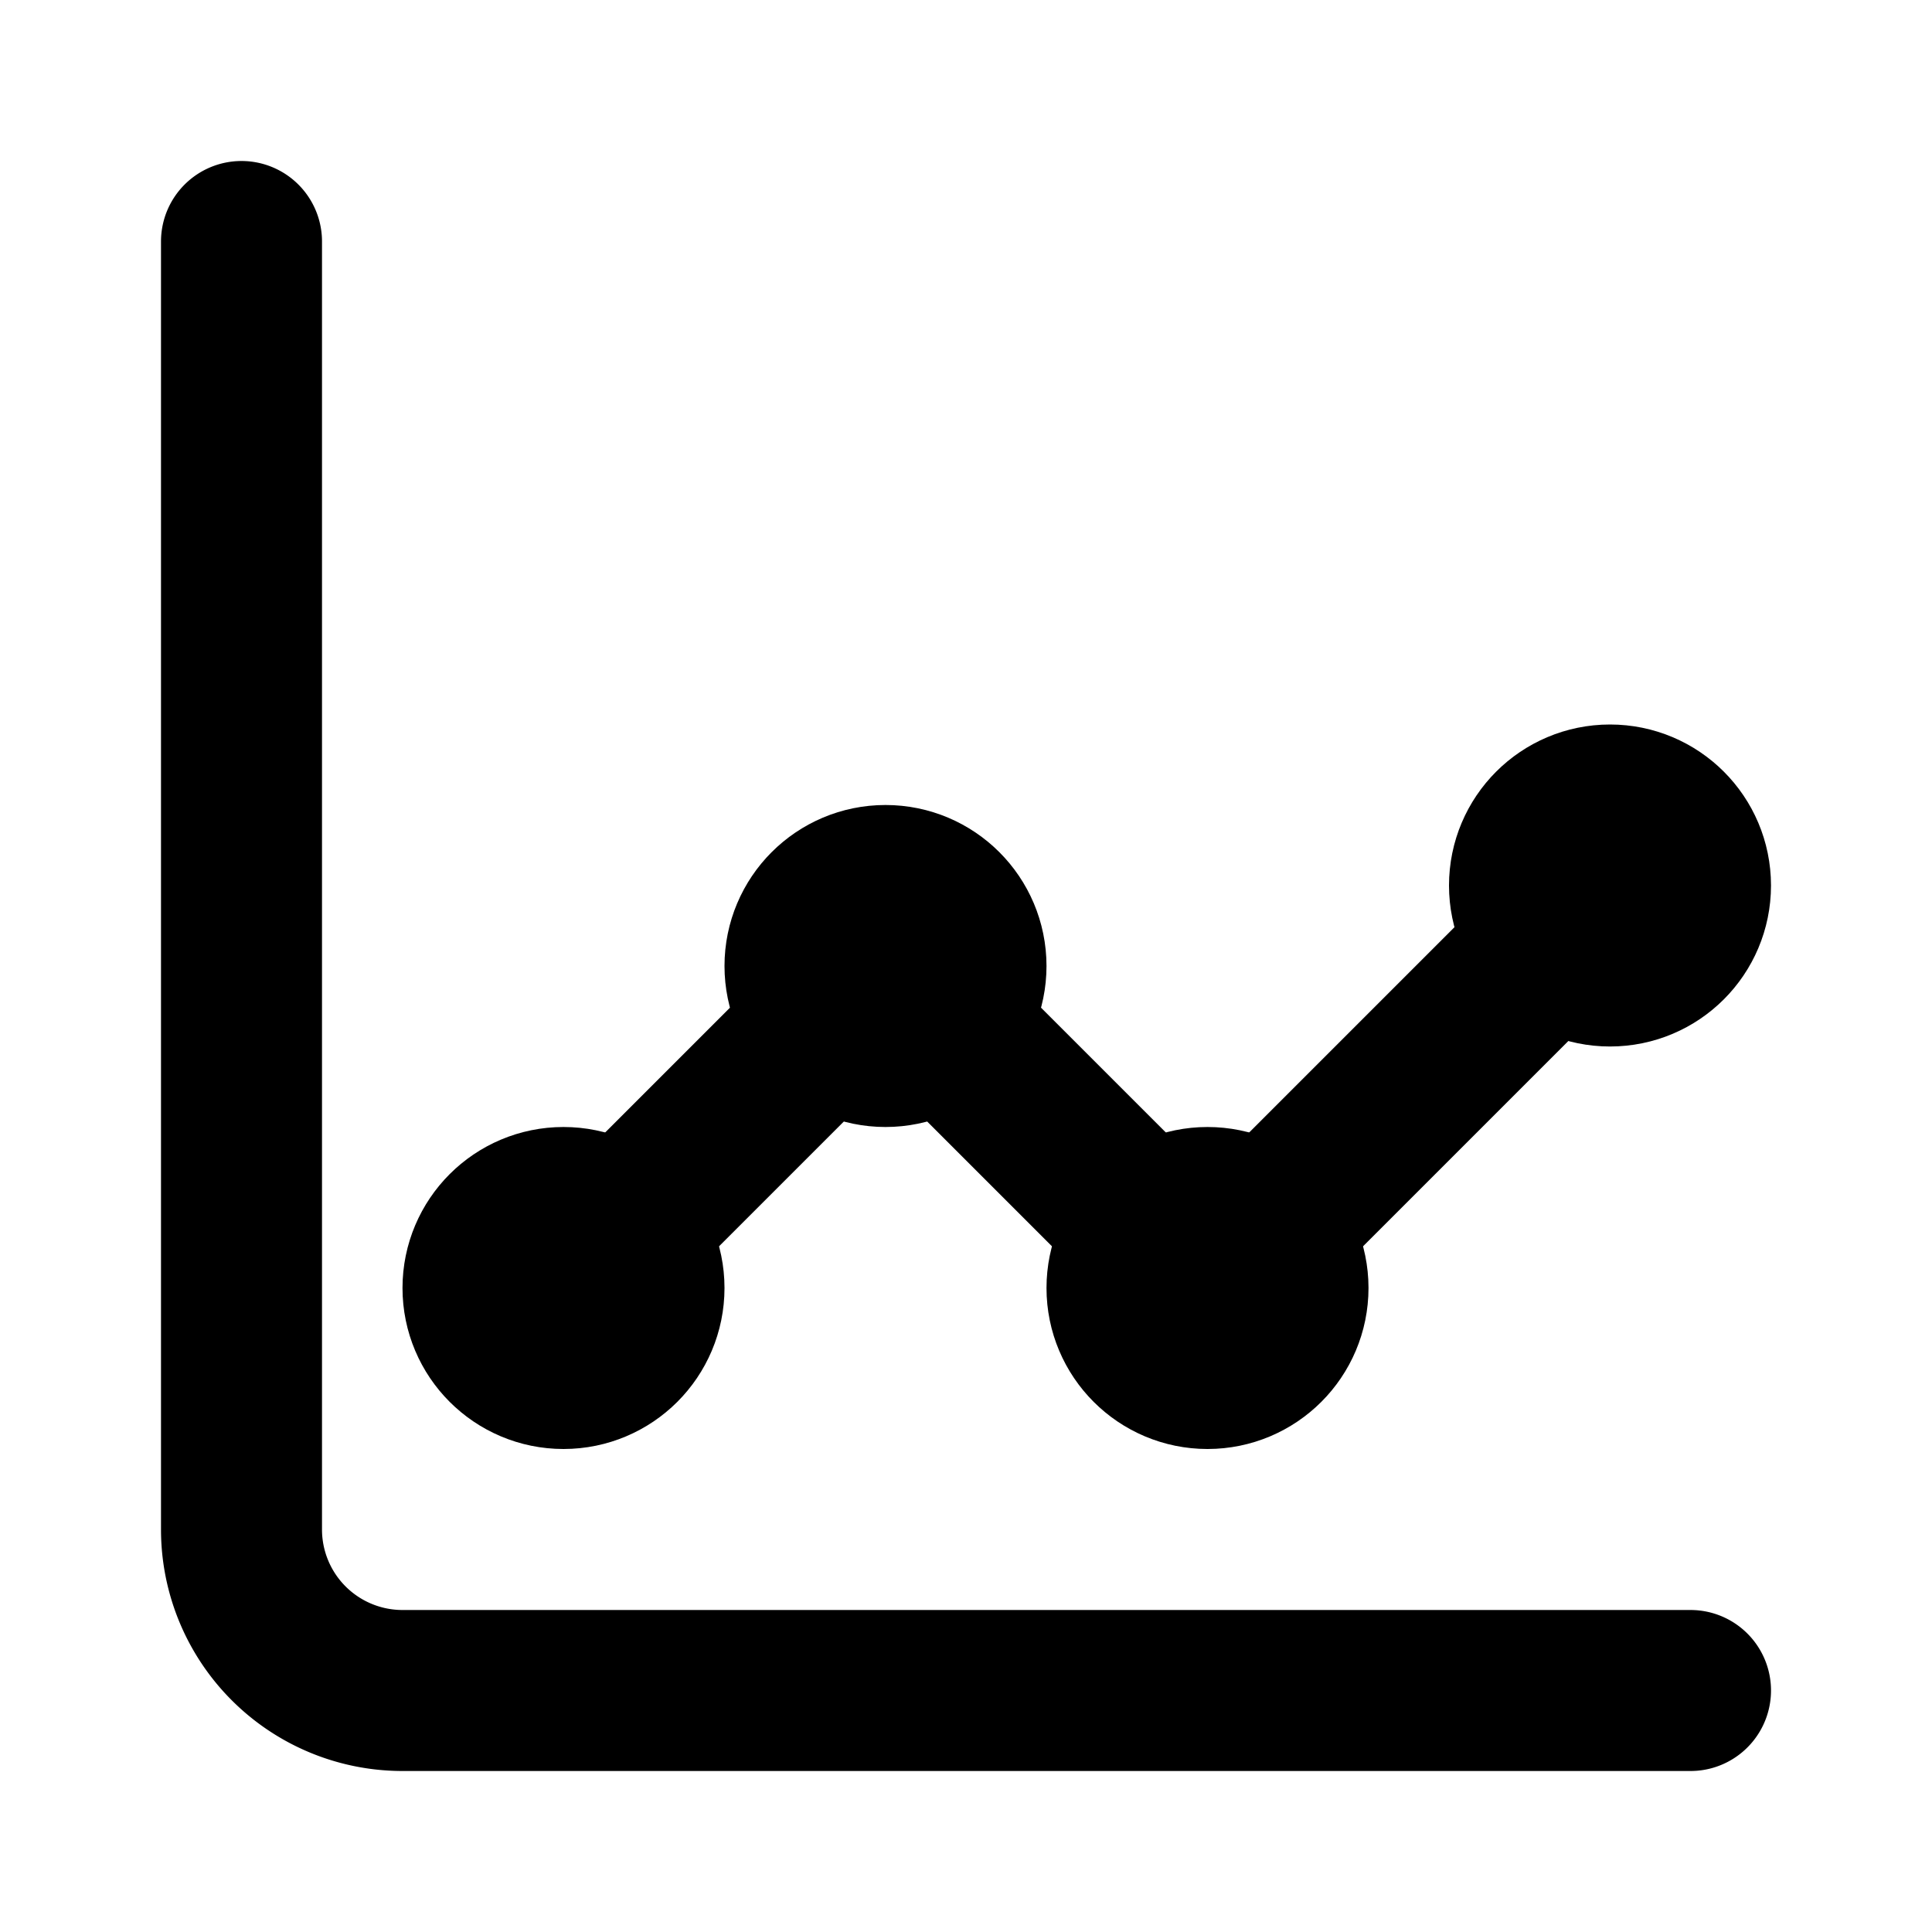 <svg xmlns="http://www.w3.org/2000/svg" width="24" height="24" viewBox="0 0 24 24" fill="none" stroke="currentColor" stroke-width="2" stroke-linecap="round" stroke-linejoin="round">
  <path d="M3 3v16a2 2 0 0 0 2 2h16"/>
  <path d="M7 16l4-4 4 4 5-5"/>
  <circle cx="7" cy="16" r="1"/>
  <circle cx="11" cy="12" r="1"/>
  <circle cx="15" cy="16" r="1"/>
  <circle cx="20" cy="11" r="1"/>
</svg>
